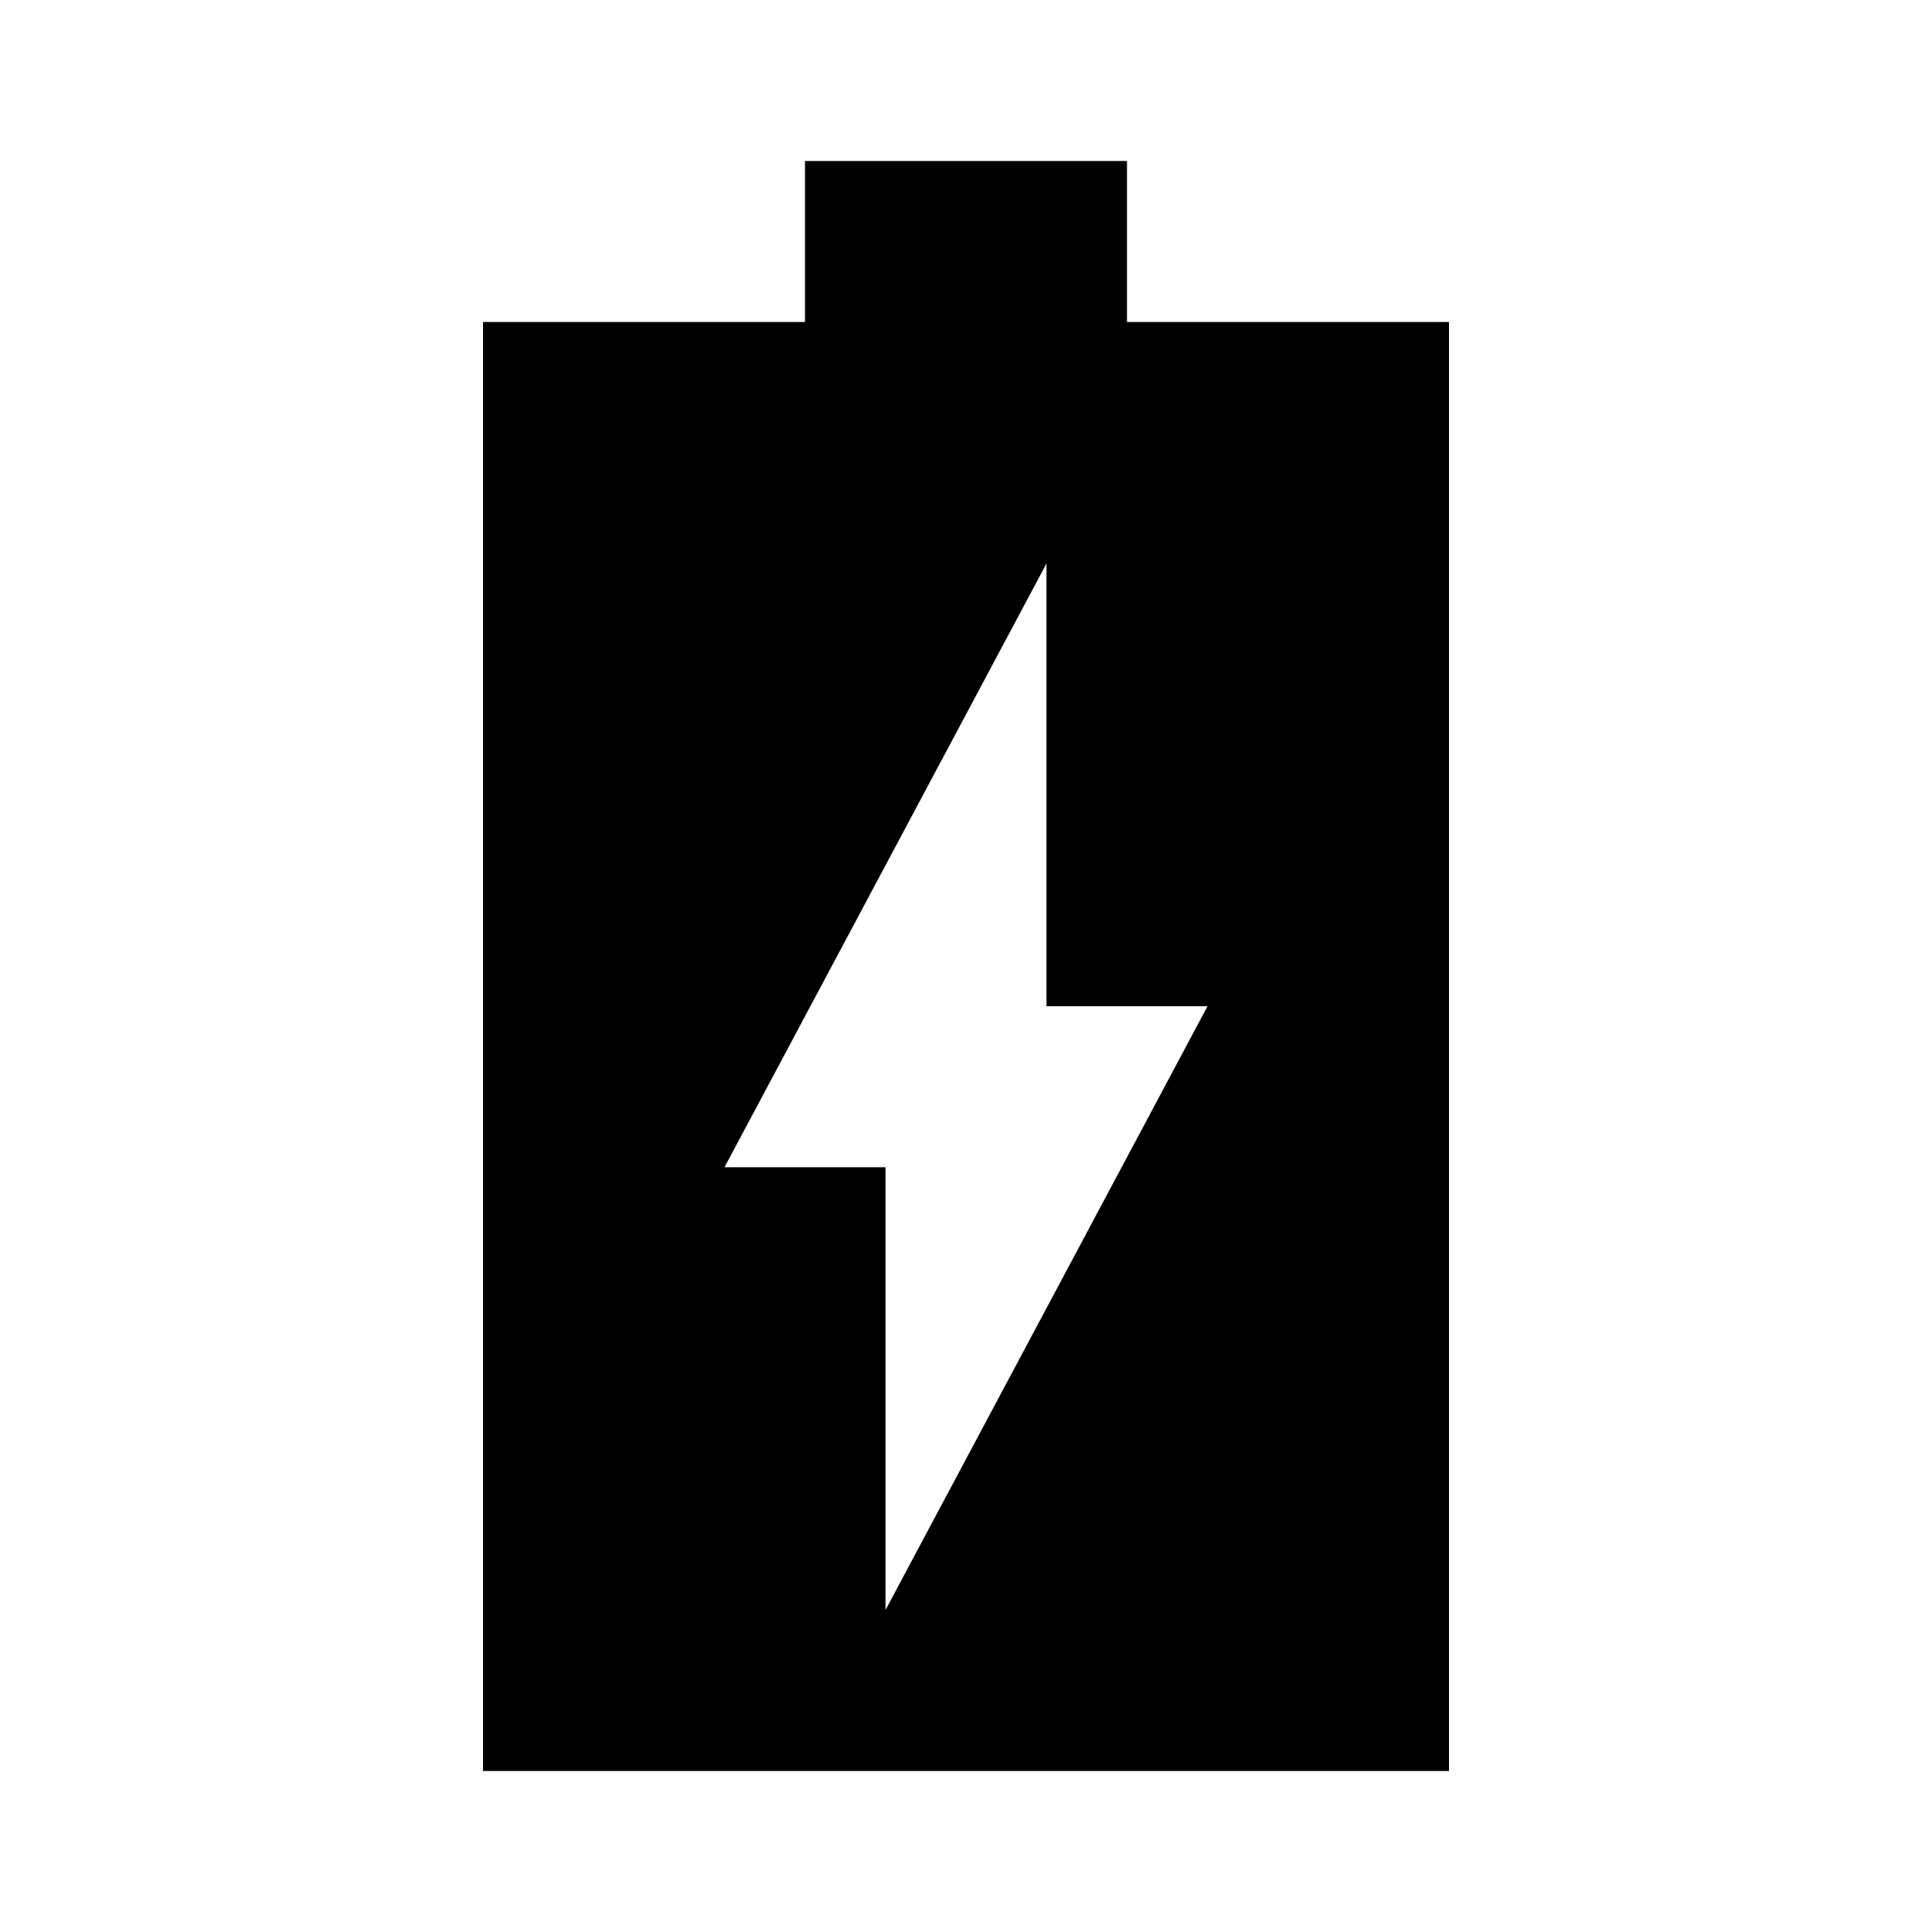 <svg xmlns="http://www.w3.org/2000/svg" width="1200" height="1200" fill="none"><g clip-path="url(#a)"><path fill="#000" d="M900 200H700V100H500v100H300v900h600zm-350 800V725H450l200-375v275h100z"/></g><defs><clipPath id="a"><path fill="#fff" d="M0 0h1200v1200H0z"/></clipPath></defs></svg>